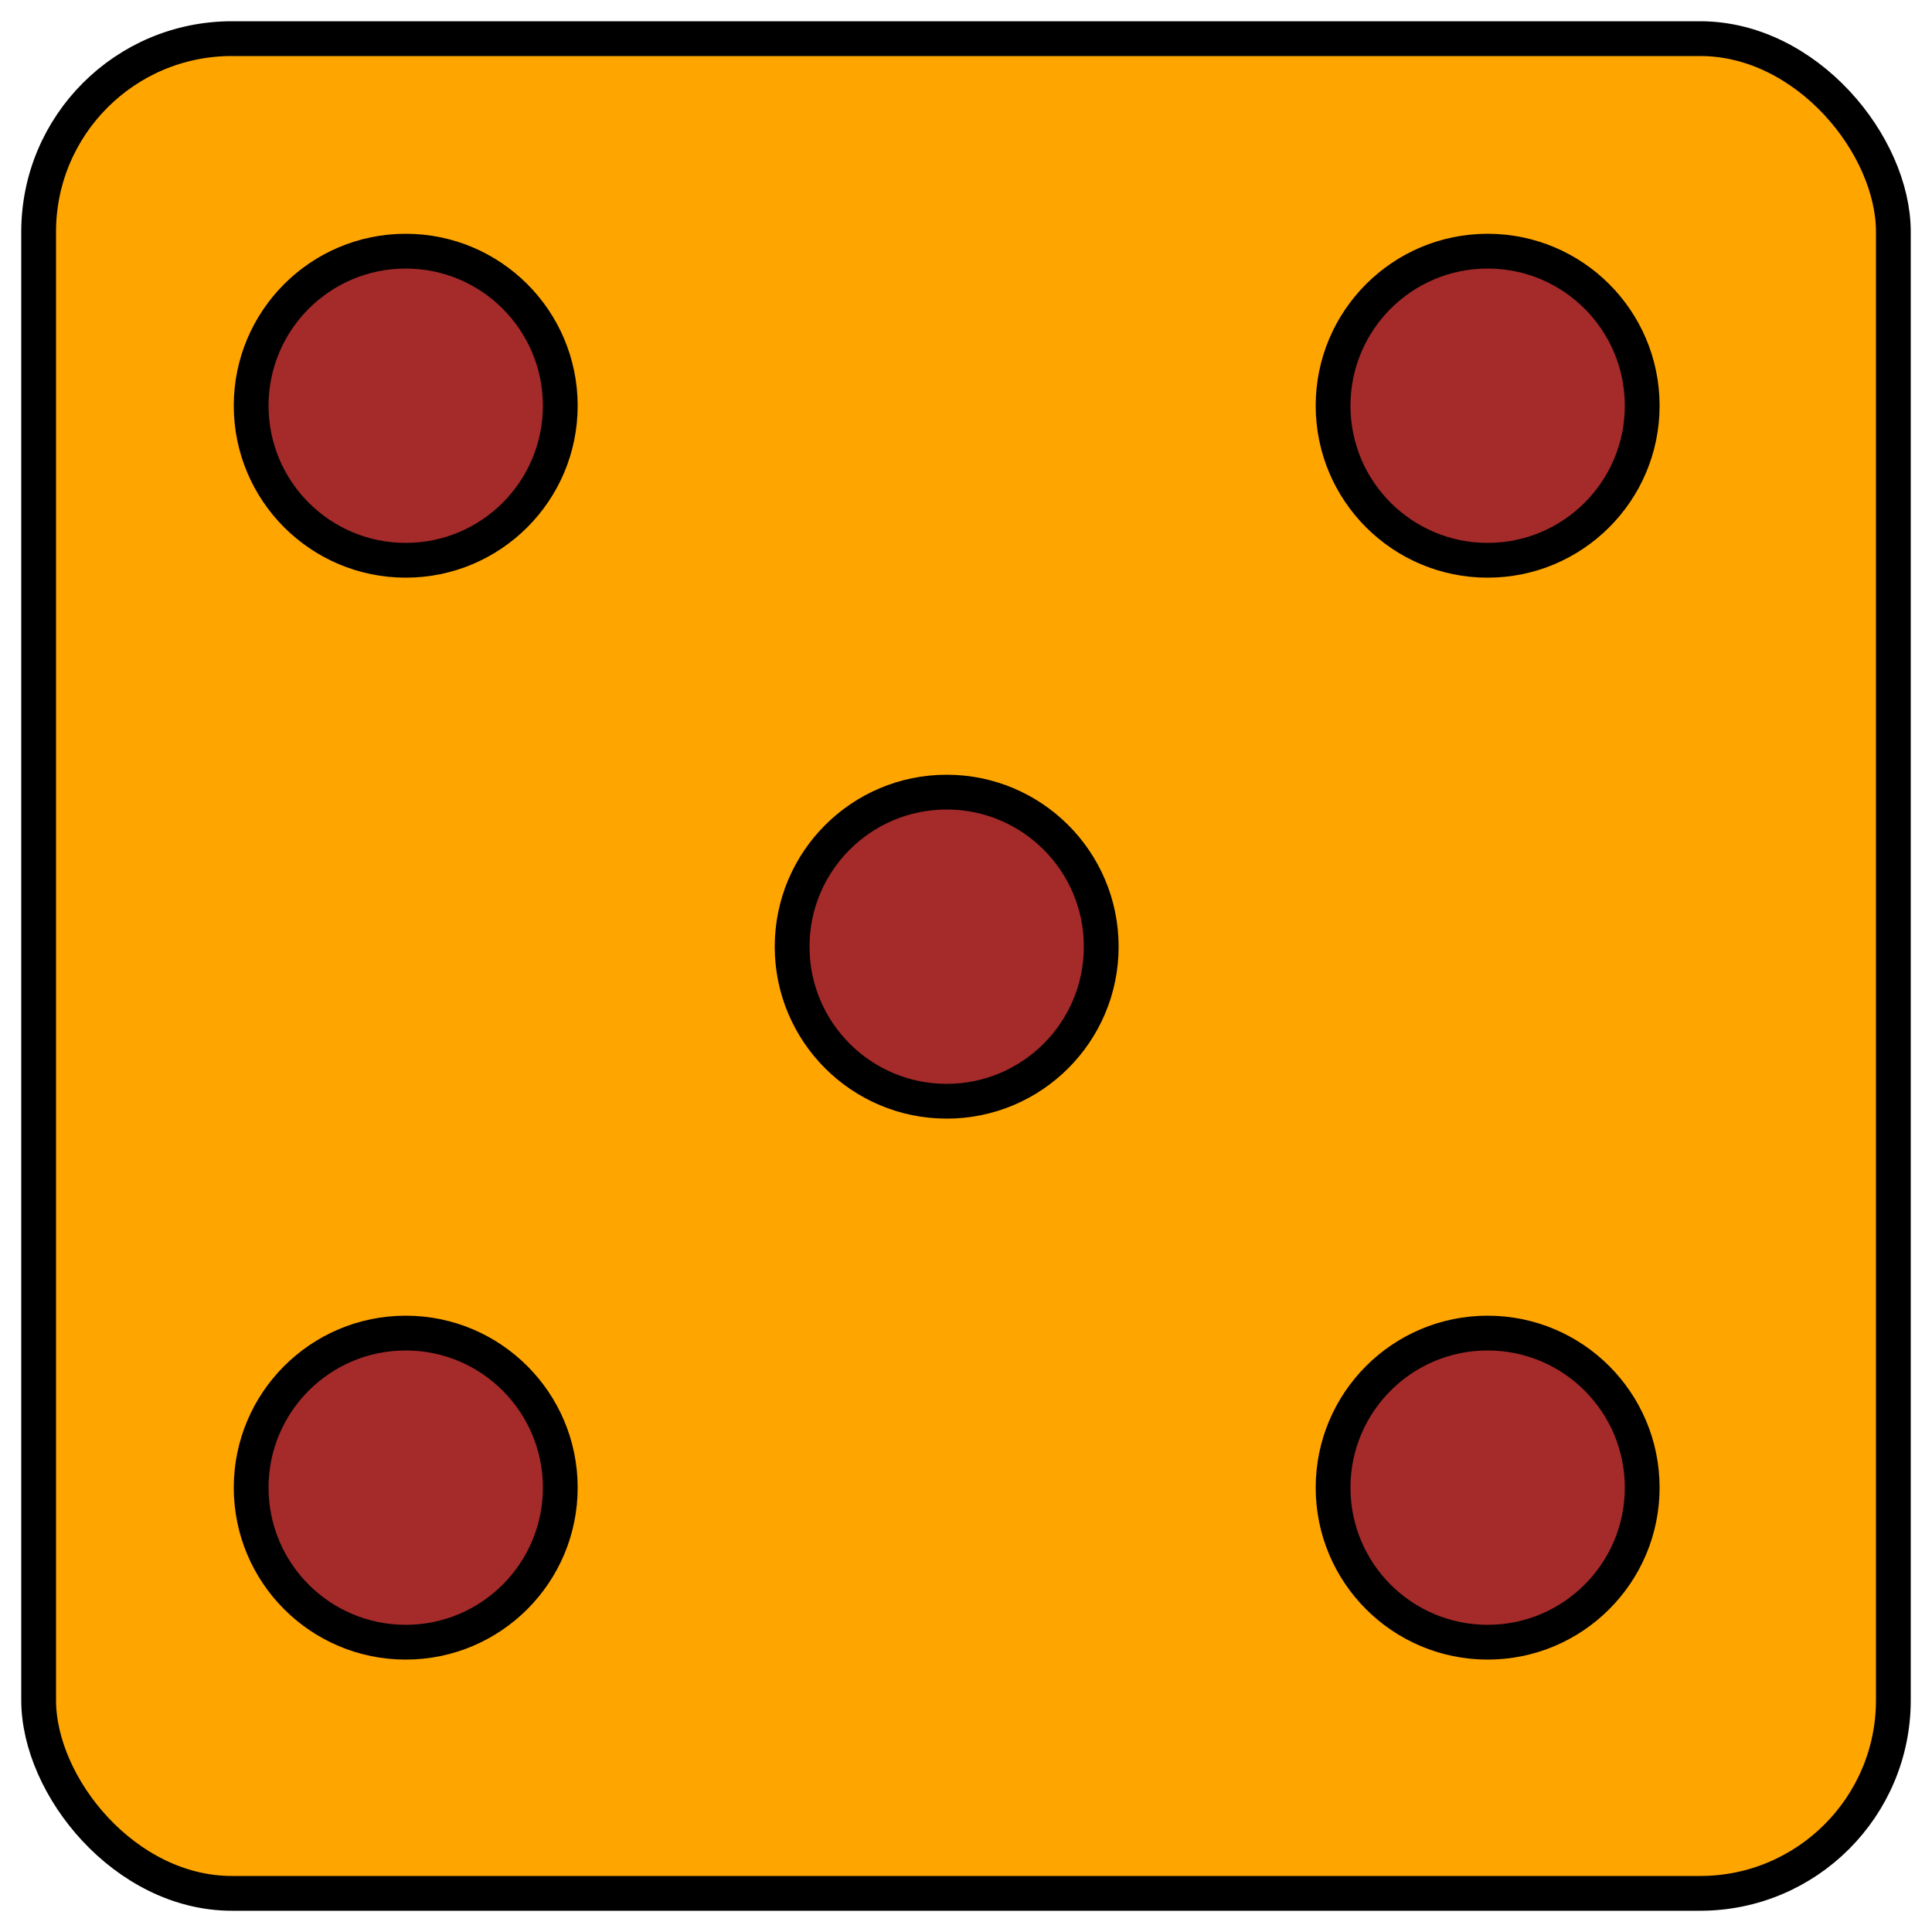<svg  xmlns:svg="http://www.w3.org/2000/svg" xmlns="http://www.w3.org/2000/svg" xmlns:xlink="http://www.w3.org/1999/xlink" preserveAspectRatio="xMidYMid meet"
width="100%" height="100%" viewBox="0 0 50 50">
 <title>пять</title> 

 <defs>
  <style type="text/css">
   <![CDATA[
    .orange {fill:orange; fill-rule:evenodd; stroke:black; stroke-width:0.9;}
		.kreis {fill:brown; fill-rule:evenodd; stroke:black; stroke-width:0.9;}
   ]]>
  </style>
 </defs>
 <rect class="orange" height="48" width="48" rx="5" ry="5" x="1" y="1"/>
 <circle class="kreis" cx="10.5" cy="10.5" r="4"/>
 <circle class="kreis" cx="38.5" cy="10.5" r="4"/>
 <circle class="kreis" cx="24.5" cy="24.5" r="4"/>
 <circle class="kreis" cx="10.5" cy="38.5" r="4"/>
 <circle class="kreis" cx="38.5" cy="38.5" r="4"/>
 
 </svg>